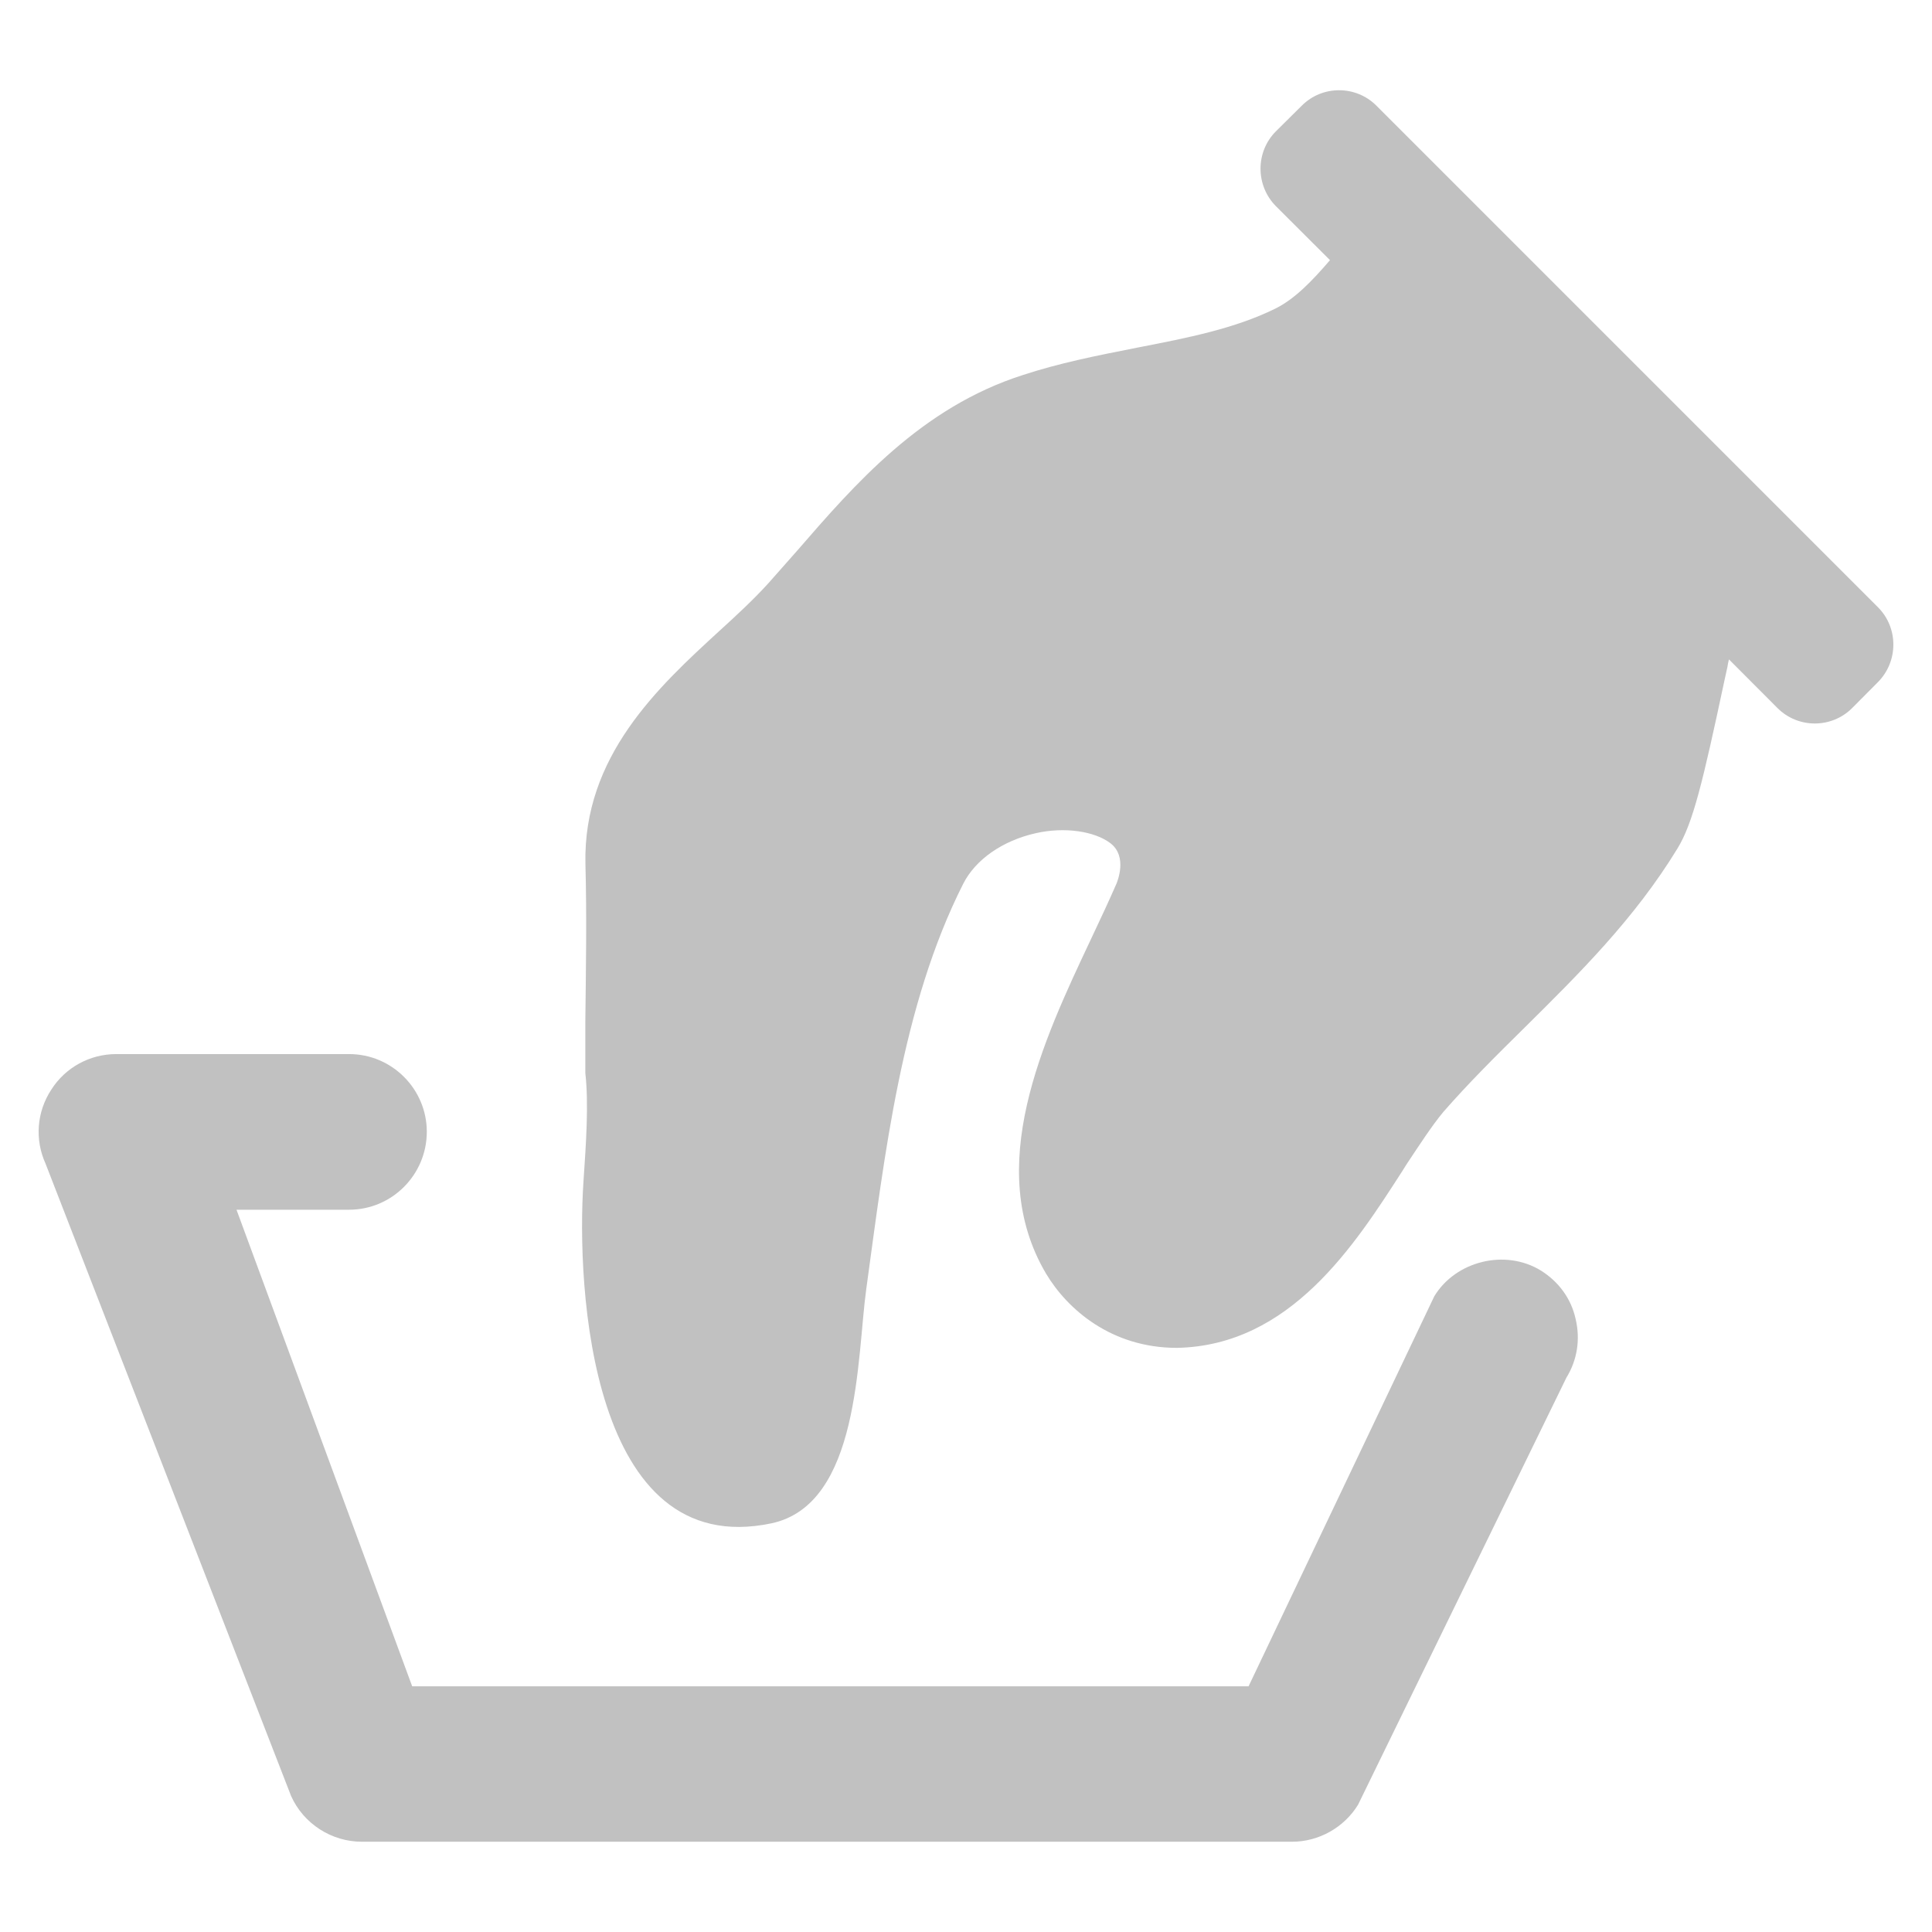 <?xml version="1.0" encoding="utf-8"?>
<!-- Generator: Adobe Illustrator 15.1.0, SVG Export Plug-In . SVG Version: 6.00 Build 0)  -->
<!DOCTYPE svg PUBLIC "-//W3C//DTD SVG 1.1//EN" "http://www.w3.org/Graphics/SVG/1.1/DTD/svg11.dtd">
<svg version="1.1" id="圖層_1" xmlns="http://www.w3.org/2000/svg" xmlns:xlink="http://www.w3.org/1999/xlink" x="0px" y="0px"
	 width="100px" height="100px" viewBox="0 0 100 100" enable-background="new 0 0 100 100" xml:space="preserve">
<path fill="#C1C1C1" d="M79.766,65.769c-1.859-1.146-4.421-0.496-5.526,1.323l-9.614,20.19H21.334l-9.093-24.667h5.83
	c2.219,0,4.02-1.815,4.02-4.036c0-2.207-1.801-4.02-4.02-4.02H6.017c-1.365,0-2.63,0.688-3.365,1.845
	c-0.752,1.15-0.859,2.583-0.294,3.827l12.711,32.734c0.644,1.432,2.089,2.363,3.664,2.363h48.142c1.387,0,2.699-0.74,3.418-1.916
	l10.785-22.107c0.568-0.922,0.725-1.996,0.474-3.043C81.318,67.204,80.672,66.341,79.766,65.769z"/>
<path fill="#C1C1C1" d="M97.207,31.435L71.24,5.467c-1.063-1.062-2.797-1.062-3.858,0L66.038,6.8c-1.058,1.062-1.058,2.796,0,3.869
	l2.802,2.796c-0.912,1.063-1.827,2.021-2.845,2.516c-2.087,1.026-4.513,1.506-7.093,2.005c-2.229,0.438-4.09,0.813-5.963,1.427
	c-5.259,1.683-8.682,5.636-11.69,9.104l-1.492,1.687c-0.749,0.823-1.623,1.636-2.529,2.459c-3.145,2.884-7.06,6.484-6.926,12.072
	c0.073,2.688,0.026,5.407-0.005,8.11v2.697c0.18,1.609,0.037,3.641-0.096,5.604c-0.375,5.499,0.362,19.671,9.721,17.702
	c4.604-0.967,4.428-8.62,4.915-12.123c0.954-6.932,1.823-14.656,5.013-20.969c0.633-1.262,2.042-2.246,3.762-2.63
	c1.475-0.338,3.048-0.109,3.871,0.525c0.875,0.677,0.363,1.938,0.307,2.084c-0.391,0.891-0.817,1.812-1.334,2.9
	c-2.473,5.246-5.558,11.786-2.314,17.286c1.109,1.857,3.389,3.844,6.775,3.844c5.879-0.115,9.211-5.338,11.659-9.139l0.229-0.365
	c0.678-1.018,1.301-1.984,1.904-2.71c1.288-1.474,2.668-2.849,4.211-4.369c2.791-2.765,5.676-5.61,7.903-9.261
	c0.804-1.307,1.313-3.438,2.438-8.718l0.147-0.667c0.019-0.135,0.051-0.281,0.082-0.406l2.515,2.521c1.063,1.062,2.796,1.062,3.86,0
	l1.332-1.34C98.266,34.236,98.266,32.497,97.207,31.435z"/>
</svg>

